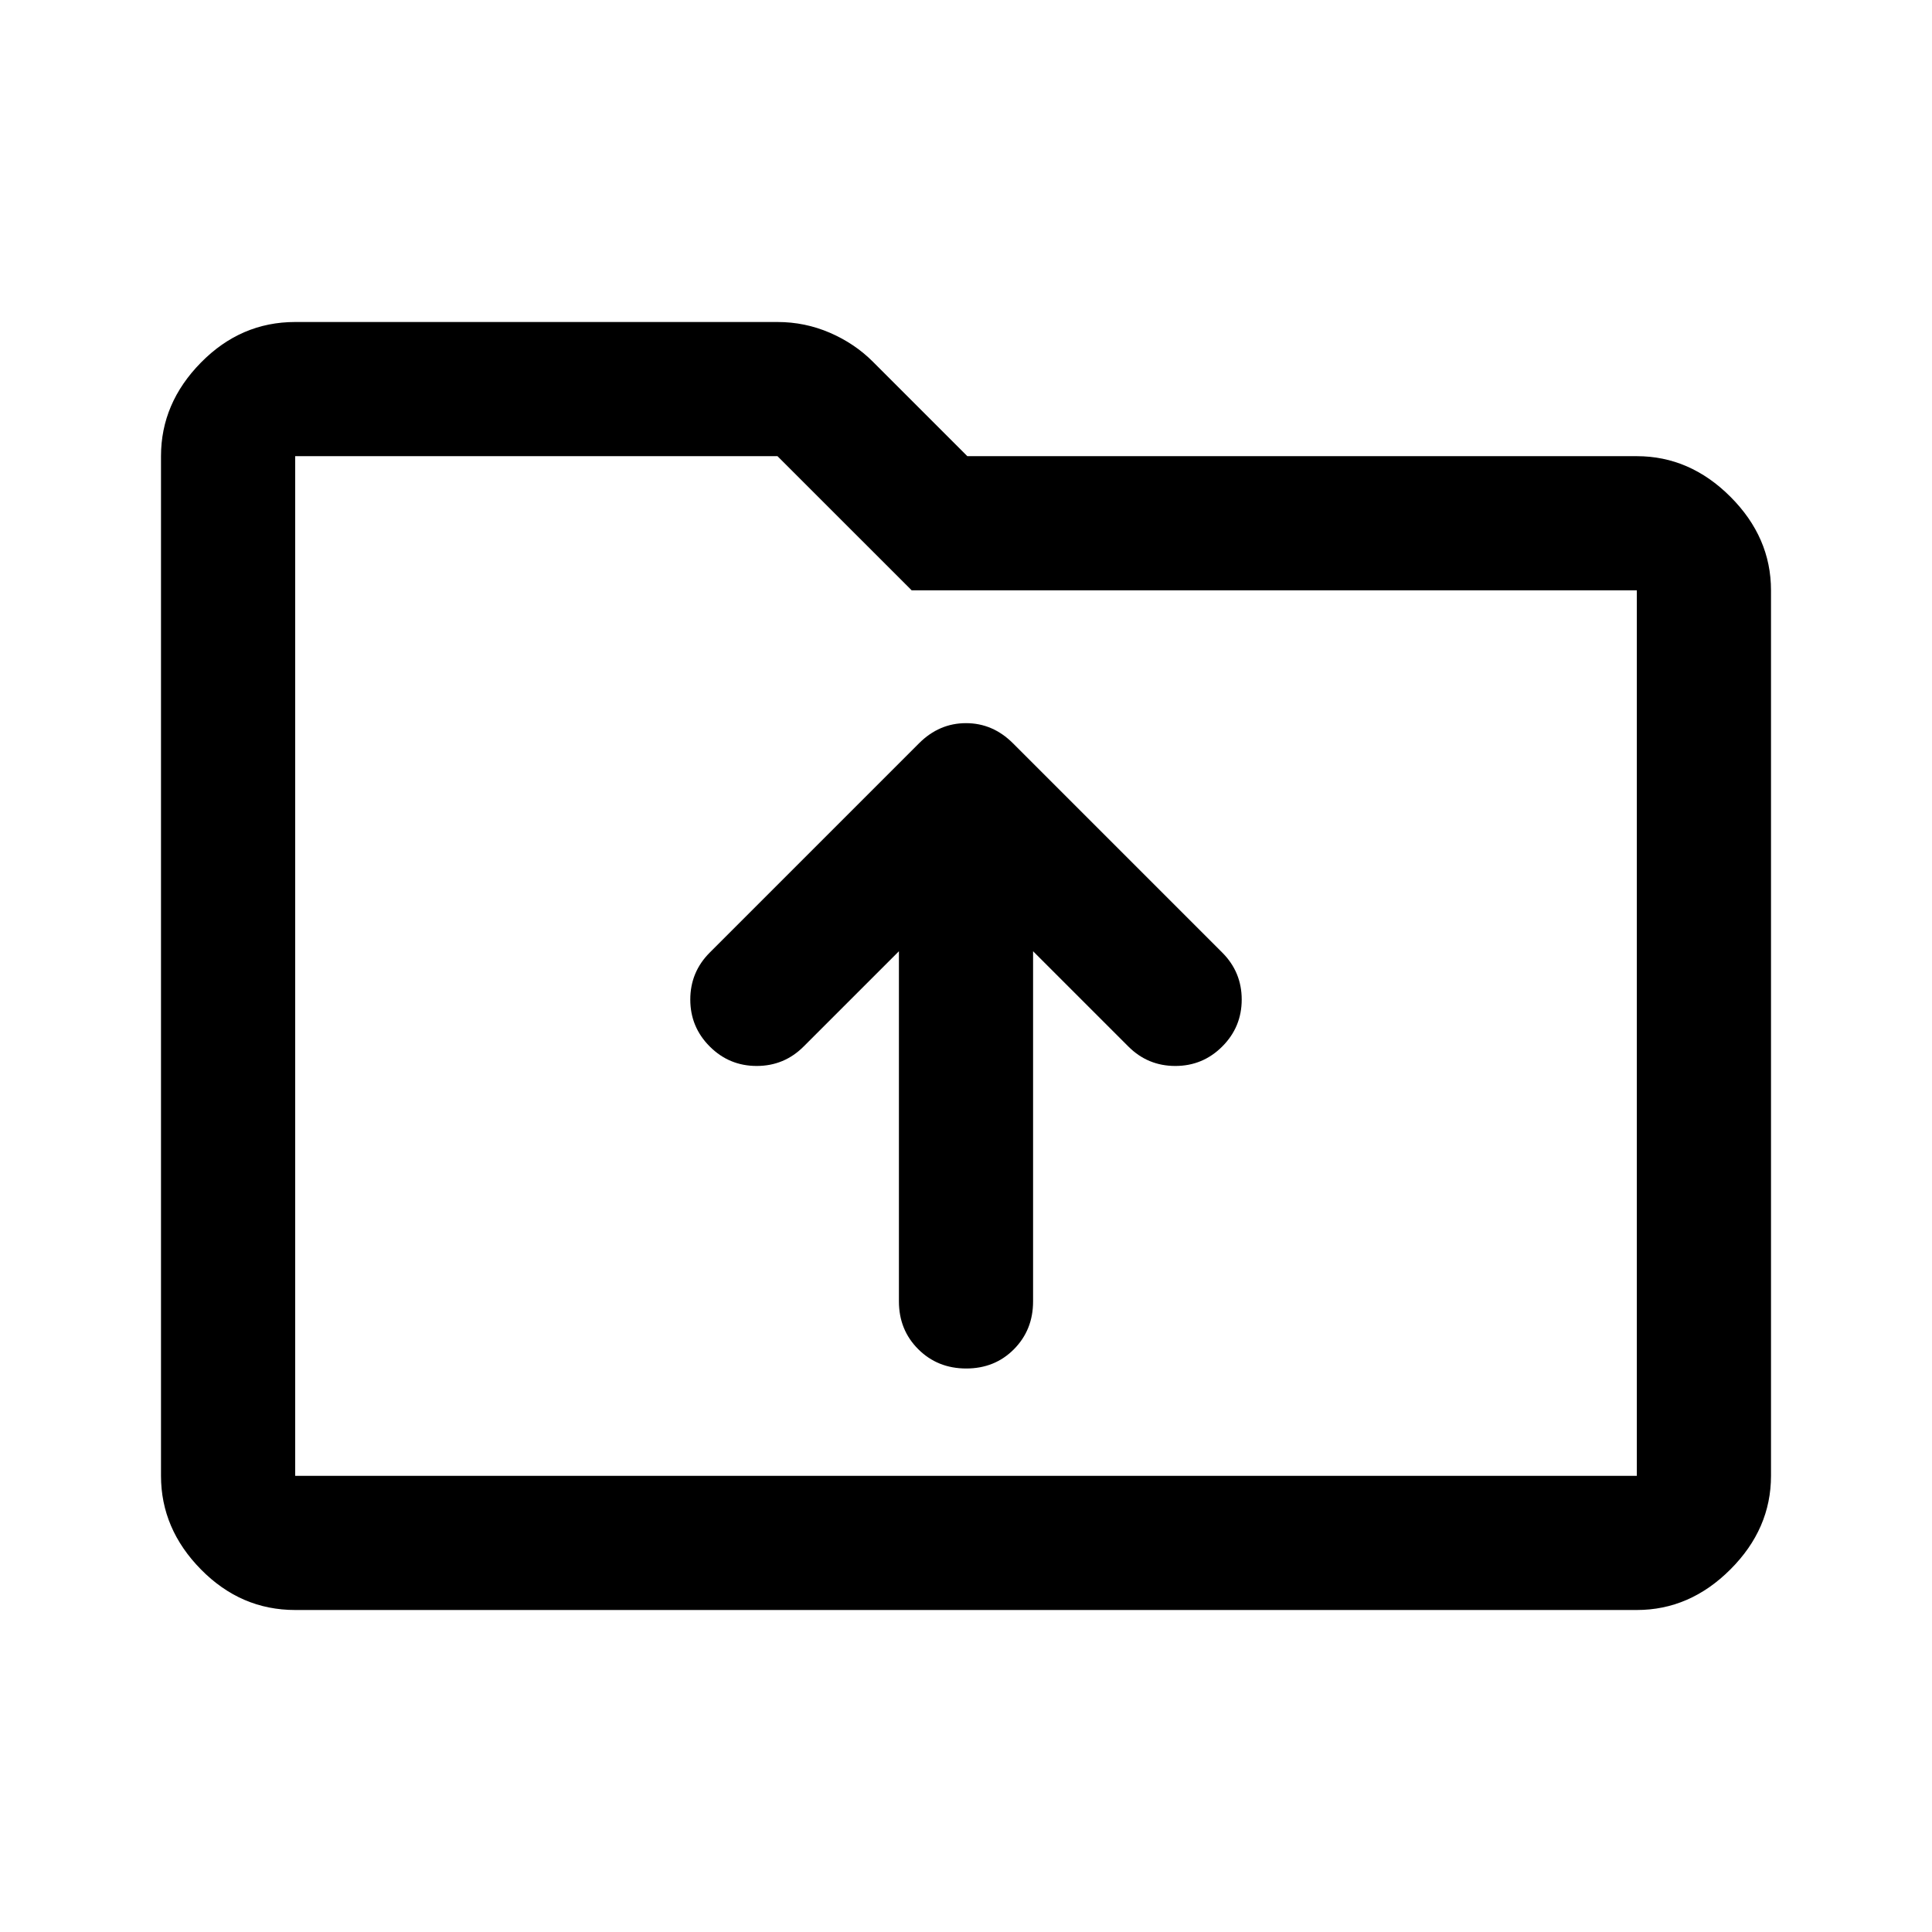 <svg xmlns="http://www.w3.org/2000/svg" height="40" viewBox="0 -960 960 960" width="40"><path d="M146.67-160q-27 0-46.84-20.17Q80-200.33 80-226.67v-506.66q0-26.34 19.83-46.5Q119.67-800 146.67-800h239.66q13.63 0 25.99 5.33 12.35 5.34 21.41 14.4l46.94 46.94h332.66q26.34 0 46.5 20.16Q880-693 880-666.67v440q0 26.34-20.17 46.5Q839.67-160 813.33-160H146.67Zm0-66.67h666.66v-440H453l-66.67-66.66H146.67v506.66Zm0 0v-506.66V-226.67ZM480.12-280q14.21 0 23.71-9.58 9.5-9.59 9.5-23.75v-174L560.67-440q9.66 9.67 23.33 9.67 13.67 0 23.33-9.67 9.67-9.67 9.67-23.33 0-13.67-9.67-23.34l-104-104q-10-10-23.33-10-13.33 0-23.33 10l-104 104Q343-477 343-463.33q0 13.66 9.67 23.33 9.66 9.67 23.33 9.67 13.67 0 23.33-9.67l47.34-47.33v174q0 14.16 9.61 23.75 9.62 9.58 23.84 9.58Z"/></svg>